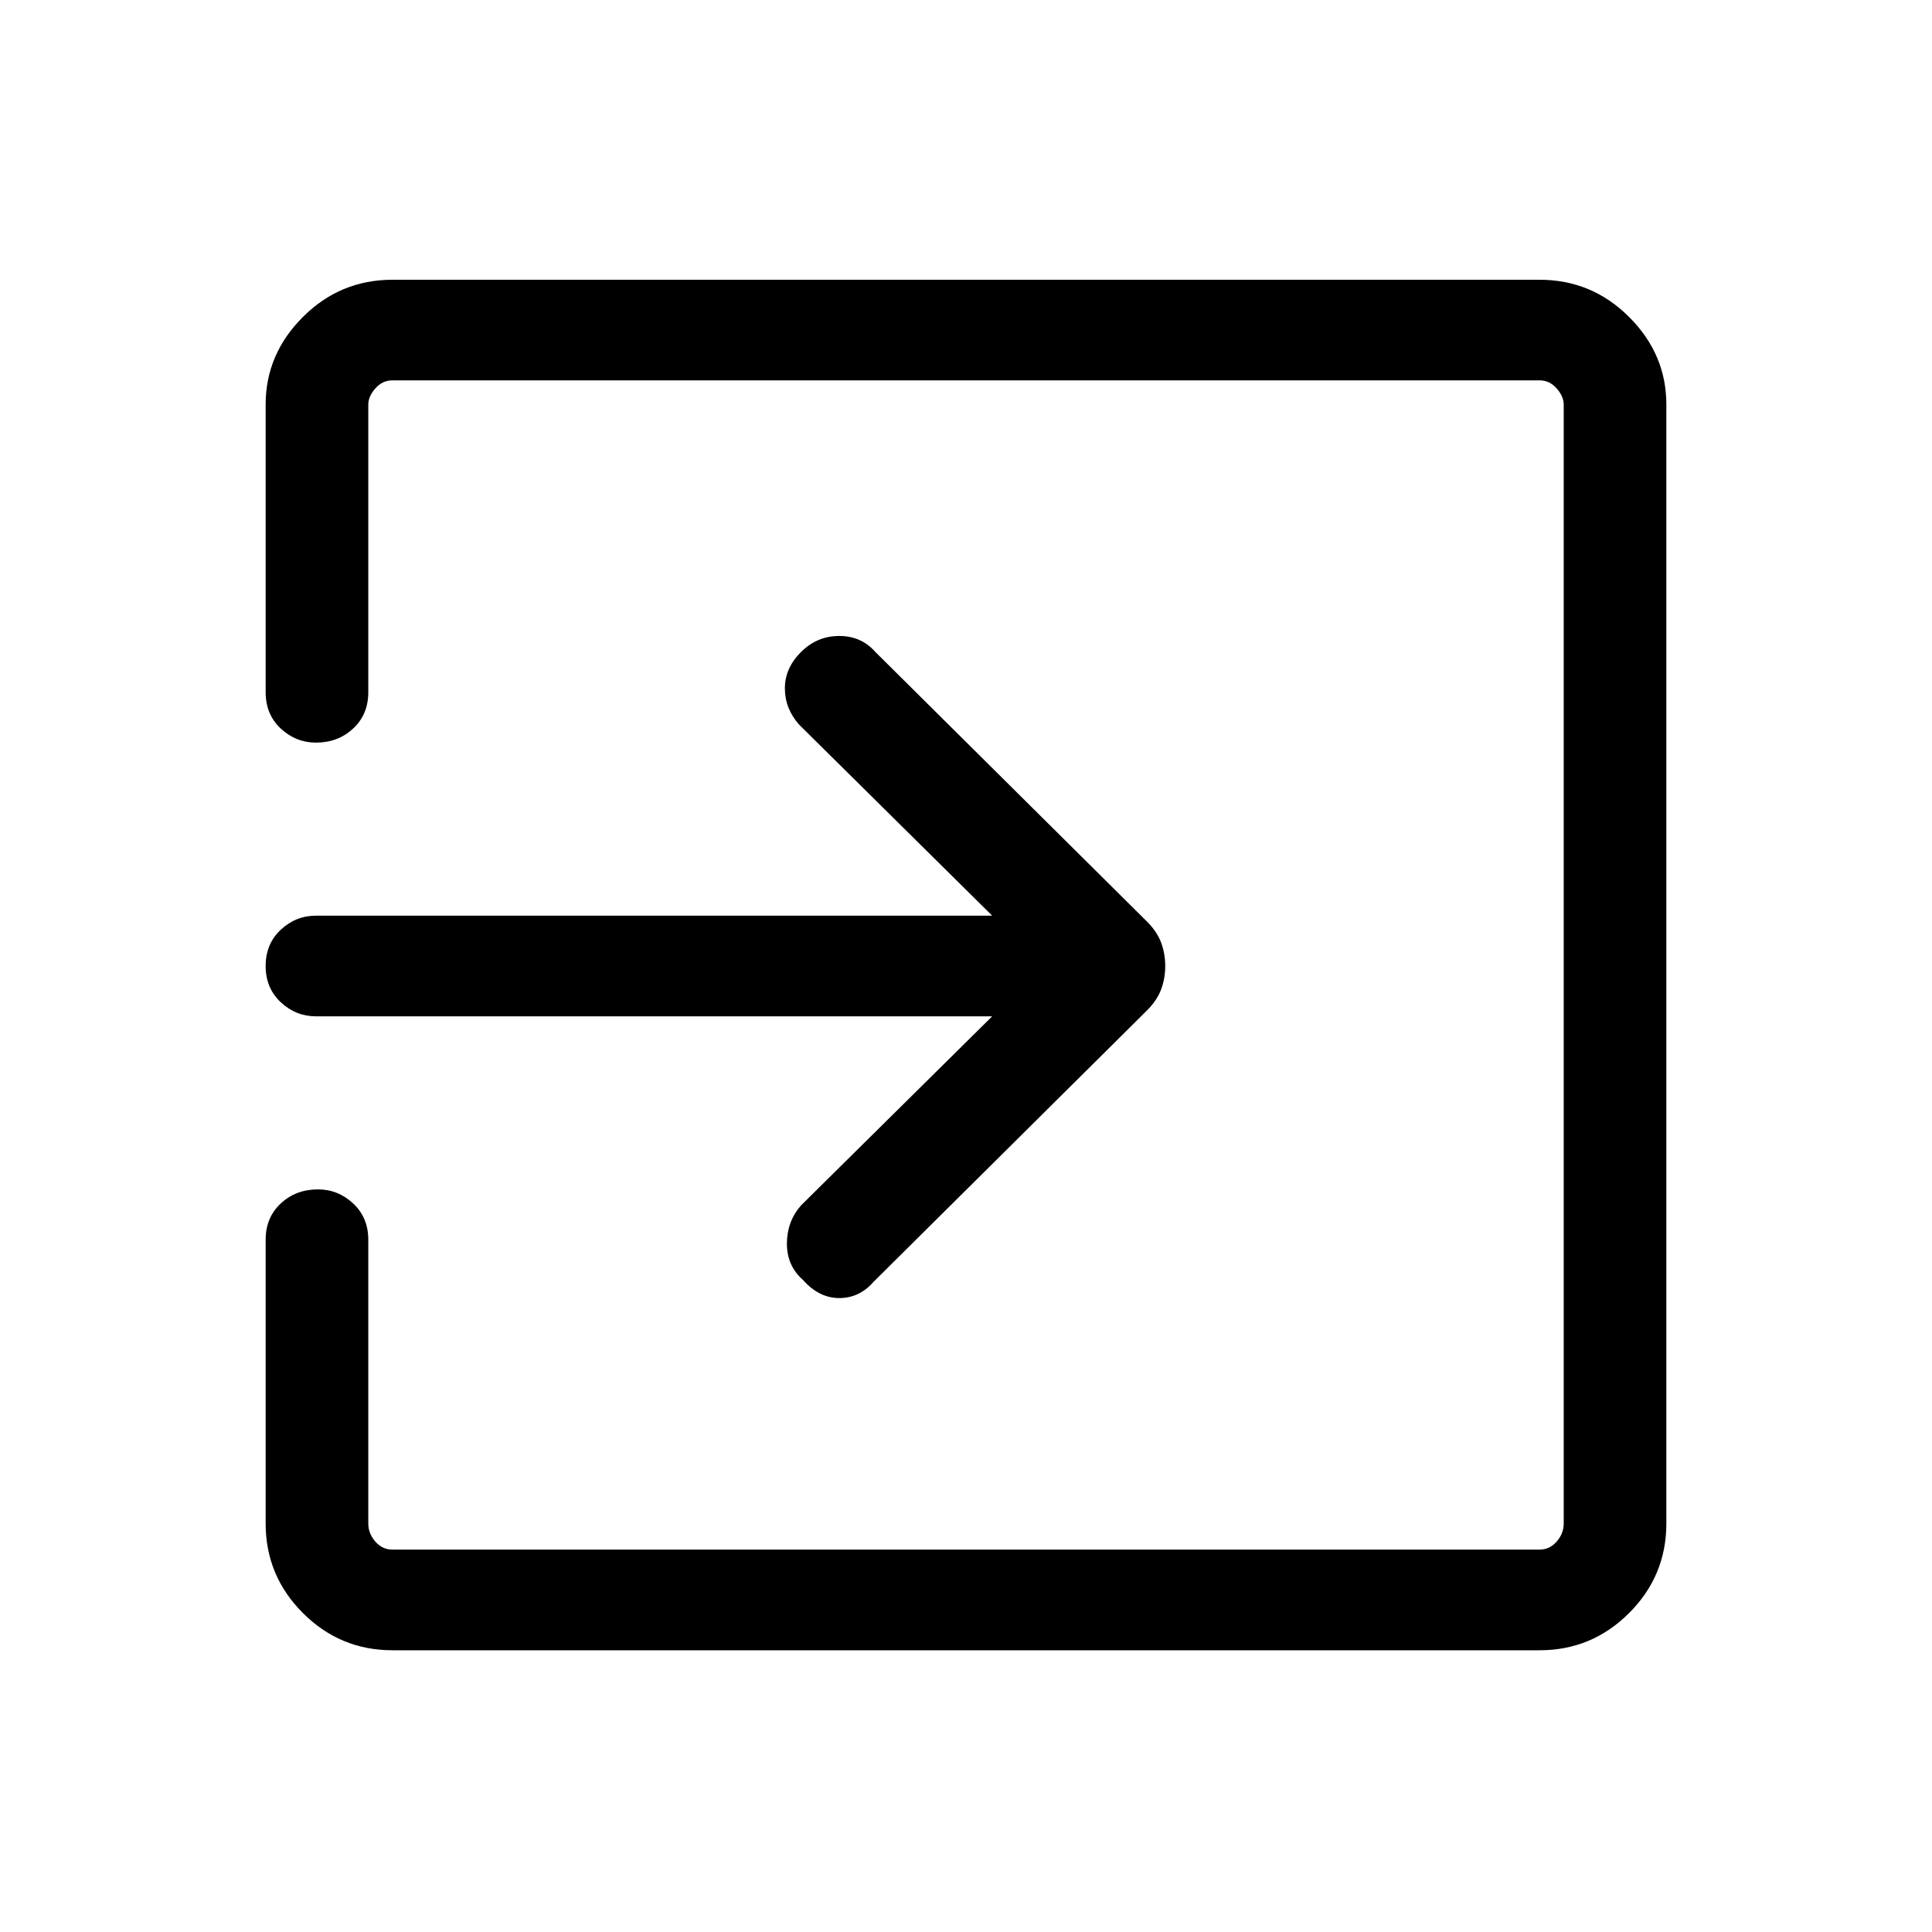 <svg xmlns="http://www.w3.org/2000/svg" height="40" width="40"><path d="M16.625 26.5Q16.292 26.208 16.292 25.75Q16.292 25.292 16.583 24.958L20.542 21.042H6.542Q6.125 21.042 5.812 20.75Q5.5 20.458 5.5 20Q5.5 19.542 5.812 19.25Q6.125 18.958 6.542 18.958H20.542L16.542 15Q16.25 14.667 16.25 14.25Q16.25 13.833 16.583 13.5Q16.917 13.167 17.375 13.167Q17.833 13.167 18.125 13.5L23.75 19.083Q23.958 19.292 24.042 19.521Q24.125 19.75 24.125 20Q24.125 20.25 24.042 20.479Q23.958 20.708 23.75 20.917L18.083 26.542Q17.792 26.875 17.375 26.875Q16.958 26.875 16.625 26.5ZM8.125 34.167Q7.042 34.167 6.271 33.396Q5.5 32.625 5.5 31.542V25.667Q5.5 25.208 5.812 24.917Q6.125 24.625 6.583 24.625Q7 24.625 7.312 24.917Q7.625 25.208 7.625 25.667V31.542Q7.625 31.75 7.771 31.917Q7.917 32.083 8.125 32.083H31.875Q32.083 32.083 32.229 31.917Q32.375 31.75 32.375 31.542V8.375Q32.375 8.208 32.229 8.042Q32.083 7.875 31.875 7.875H8.125Q7.917 7.875 7.771 8.042Q7.625 8.208 7.625 8.375V14.333Q7.625 14.792 7.312 15.083Q7 15.375 6.542 15.375Q6.125 15.375 5.812 15.083Q5.5 14.792 5.5 14.333V8.375Q5.5 7.333 6.271 6.563Q7.042 5.792 8.125 5.792H31.875Q32.958 5.792 33.729 6.563Q34.5 7.333 34.5 8.375V31.542Q34.5 32.625 33.729 33.396Q32.958 34.167 31.875 34.167Z"/></svg>
